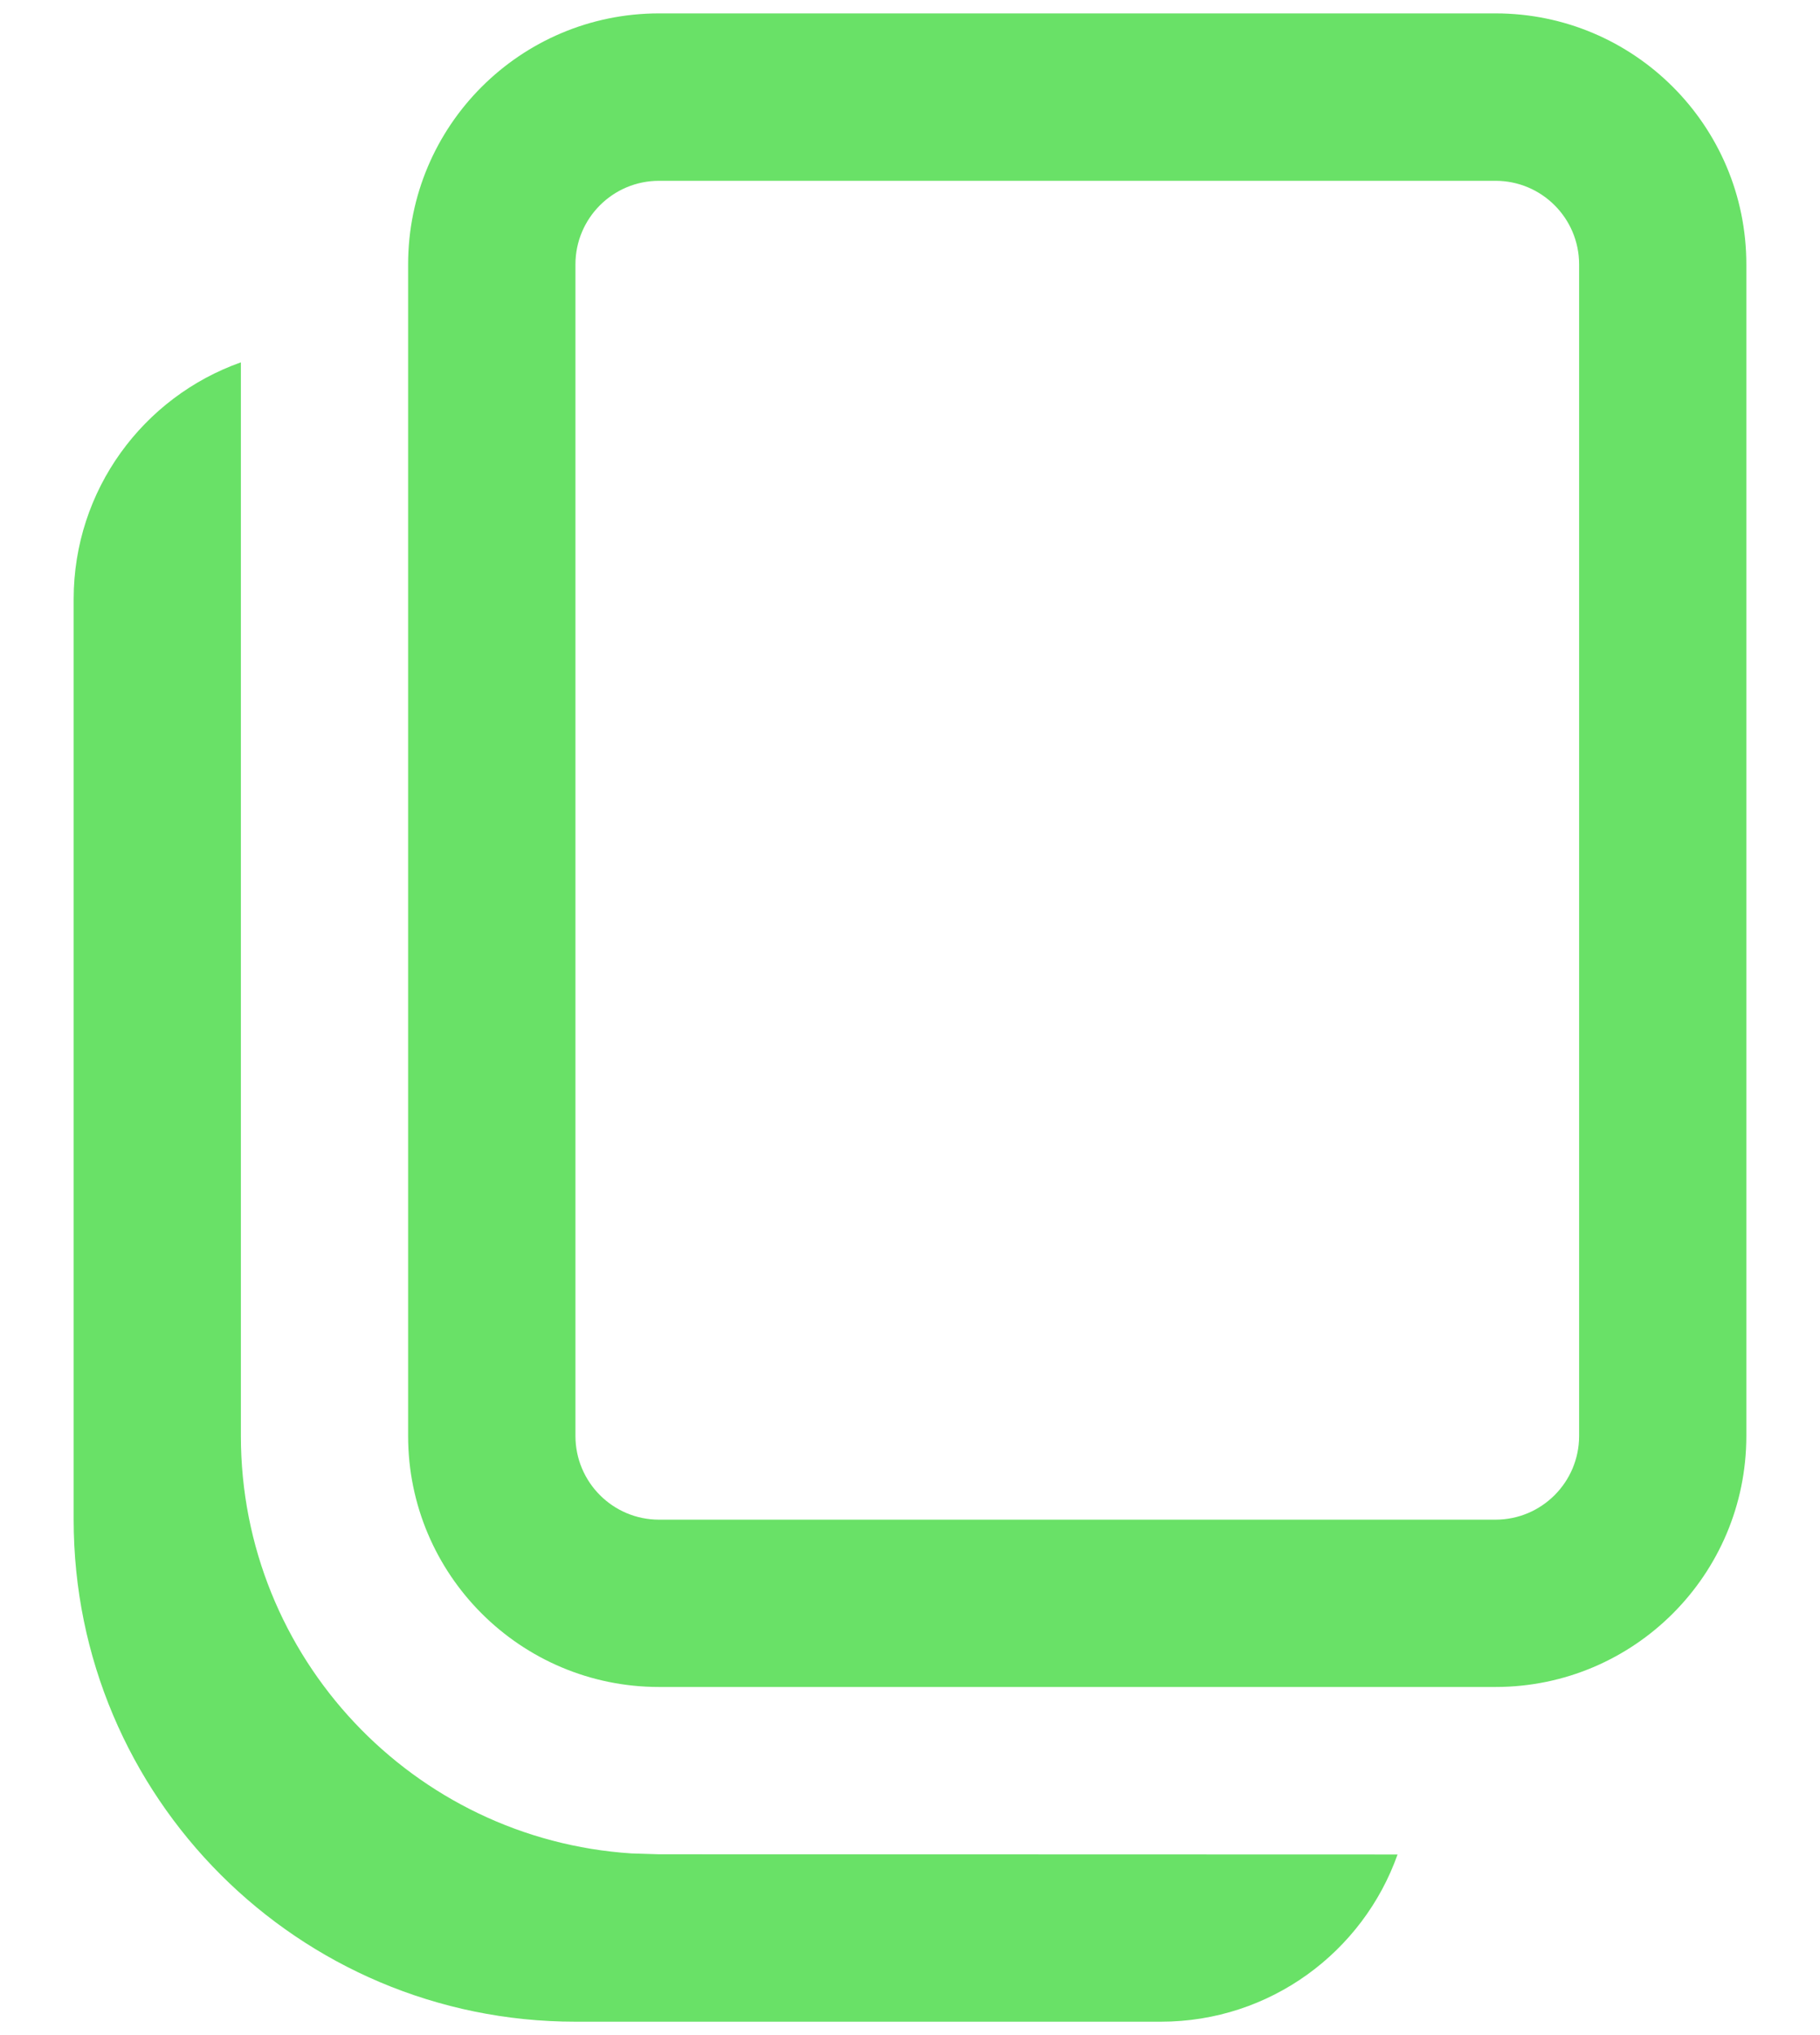 <svg width="17" height="19" viewBox="0 0 17 19" fill="none" xmlns="http://www.w3.org/2000/svg">
<path d="M2.25 3.383L2.25 13.406C2.25 15.477 3.862 17.172 5.899 17.304L6.156 17.312L13.054 17.314C12.732 18.223 11.864 18.875 10.844 18.875H5.375C2.786 18.875 0.688 16.776 0.688 14.188V5.594C0.688 4.573 1.34 3.705 2.25 3.383ZM13.969 0.125C15.263 0.125 16.312 1.174 16.312 2.469V13.406C16.312 14.701 15.263 15.75 13.969 15.75H6.156C4.862 15.75 3.812 14.701 3.812 13.406V2.469C3.812 1.174 4.862 0.125 6.156 0.125H13.969ZM13.969 1.688H6.156C5.725 1.688 5.375 2.037 5.375 2.469V13.406C5.375 13.838 5.725 14.188 6.156 14.188H13.969C14.4 14.188 14.75 13.838 14.75 13.406V2.469C14.75 2.037 14.4 1.688 13.969 1.688Z" fill="#69E167"/>
</svg>
